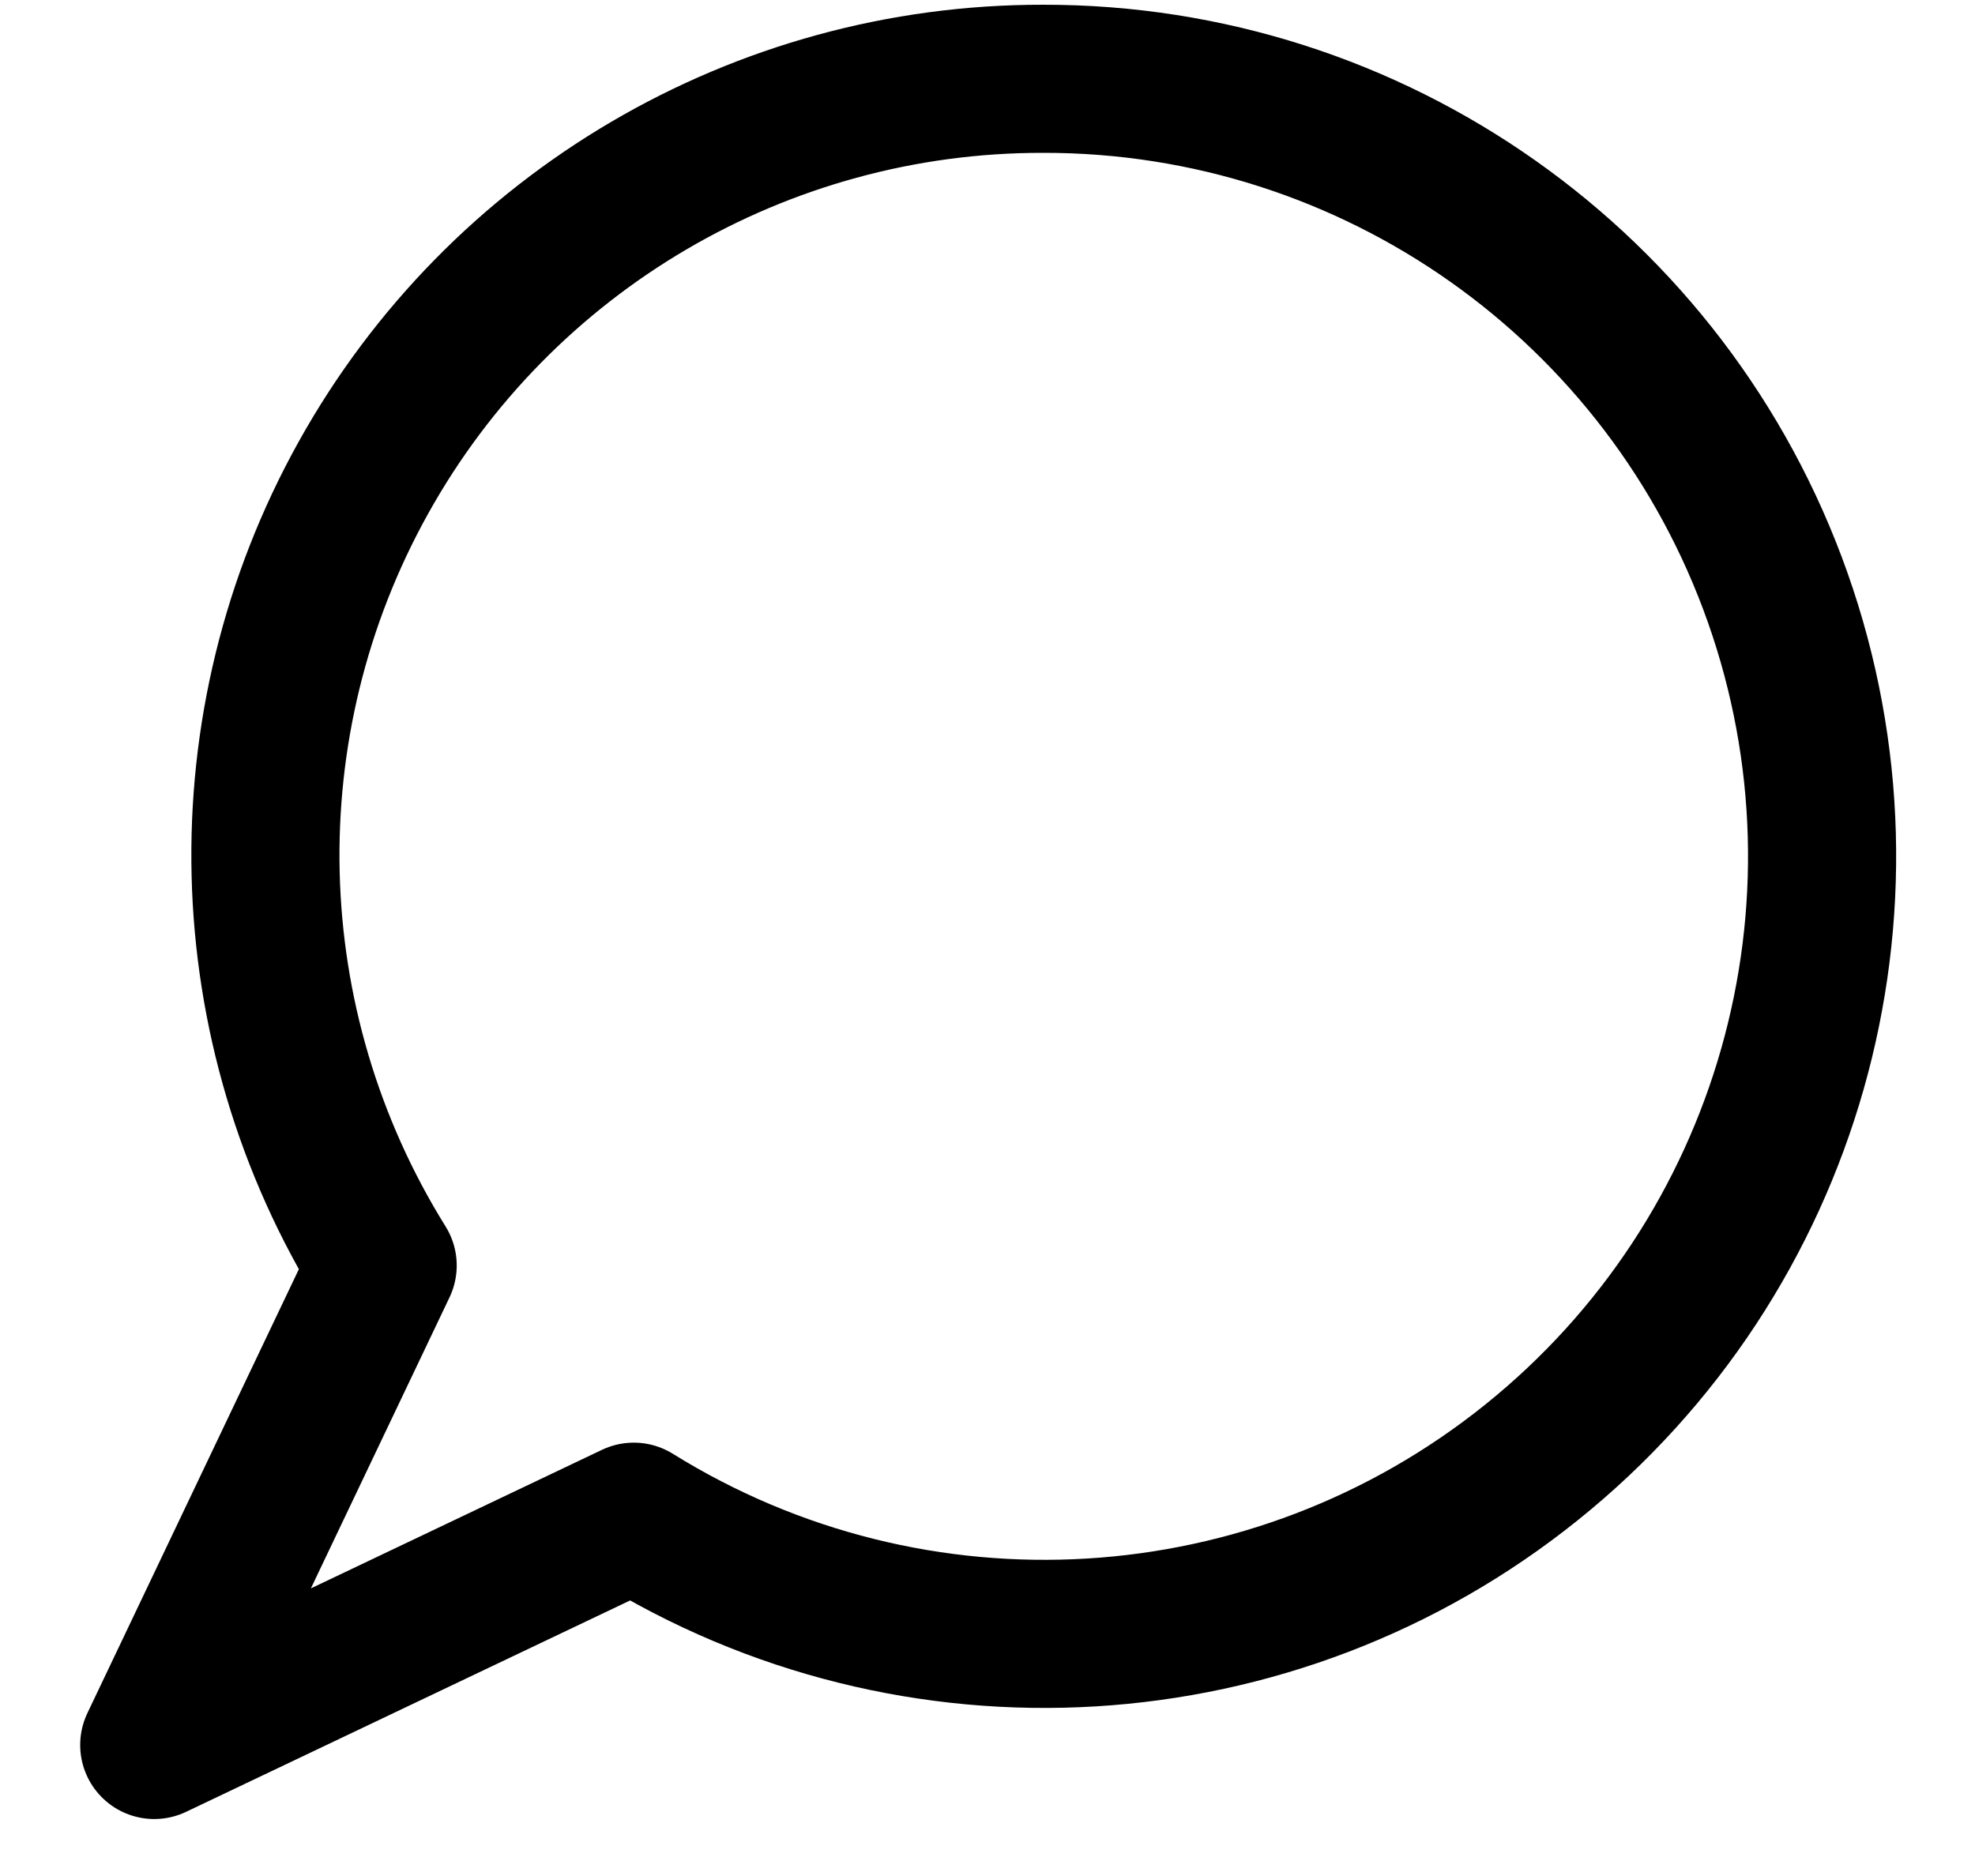 <svg width="20" height="19" viewBox="0 0 20 19" fill="none" xmlns="http://www.w3.org/2000/svg">
<path fill-rule="evenodd" clip-rule="evenodd" d="M10.562 0.798C7.705 0.794 5.069 2.341 3.68 4.838C2.29 7.335 2.365 10.39 3.875 12.817L1.562 17.673L6.418 15.361C9.258 17.126 12.903 16.906 15.509 14.811C18.116 12.717 19.115 9.205 18.002 6.052C16.889 2.899 13.906 0.792 10.562 0.798Z" stroke="black" stroke-width="1.5" stroke-linecap="round" stroke-linejoin="round"/>
</svg>
